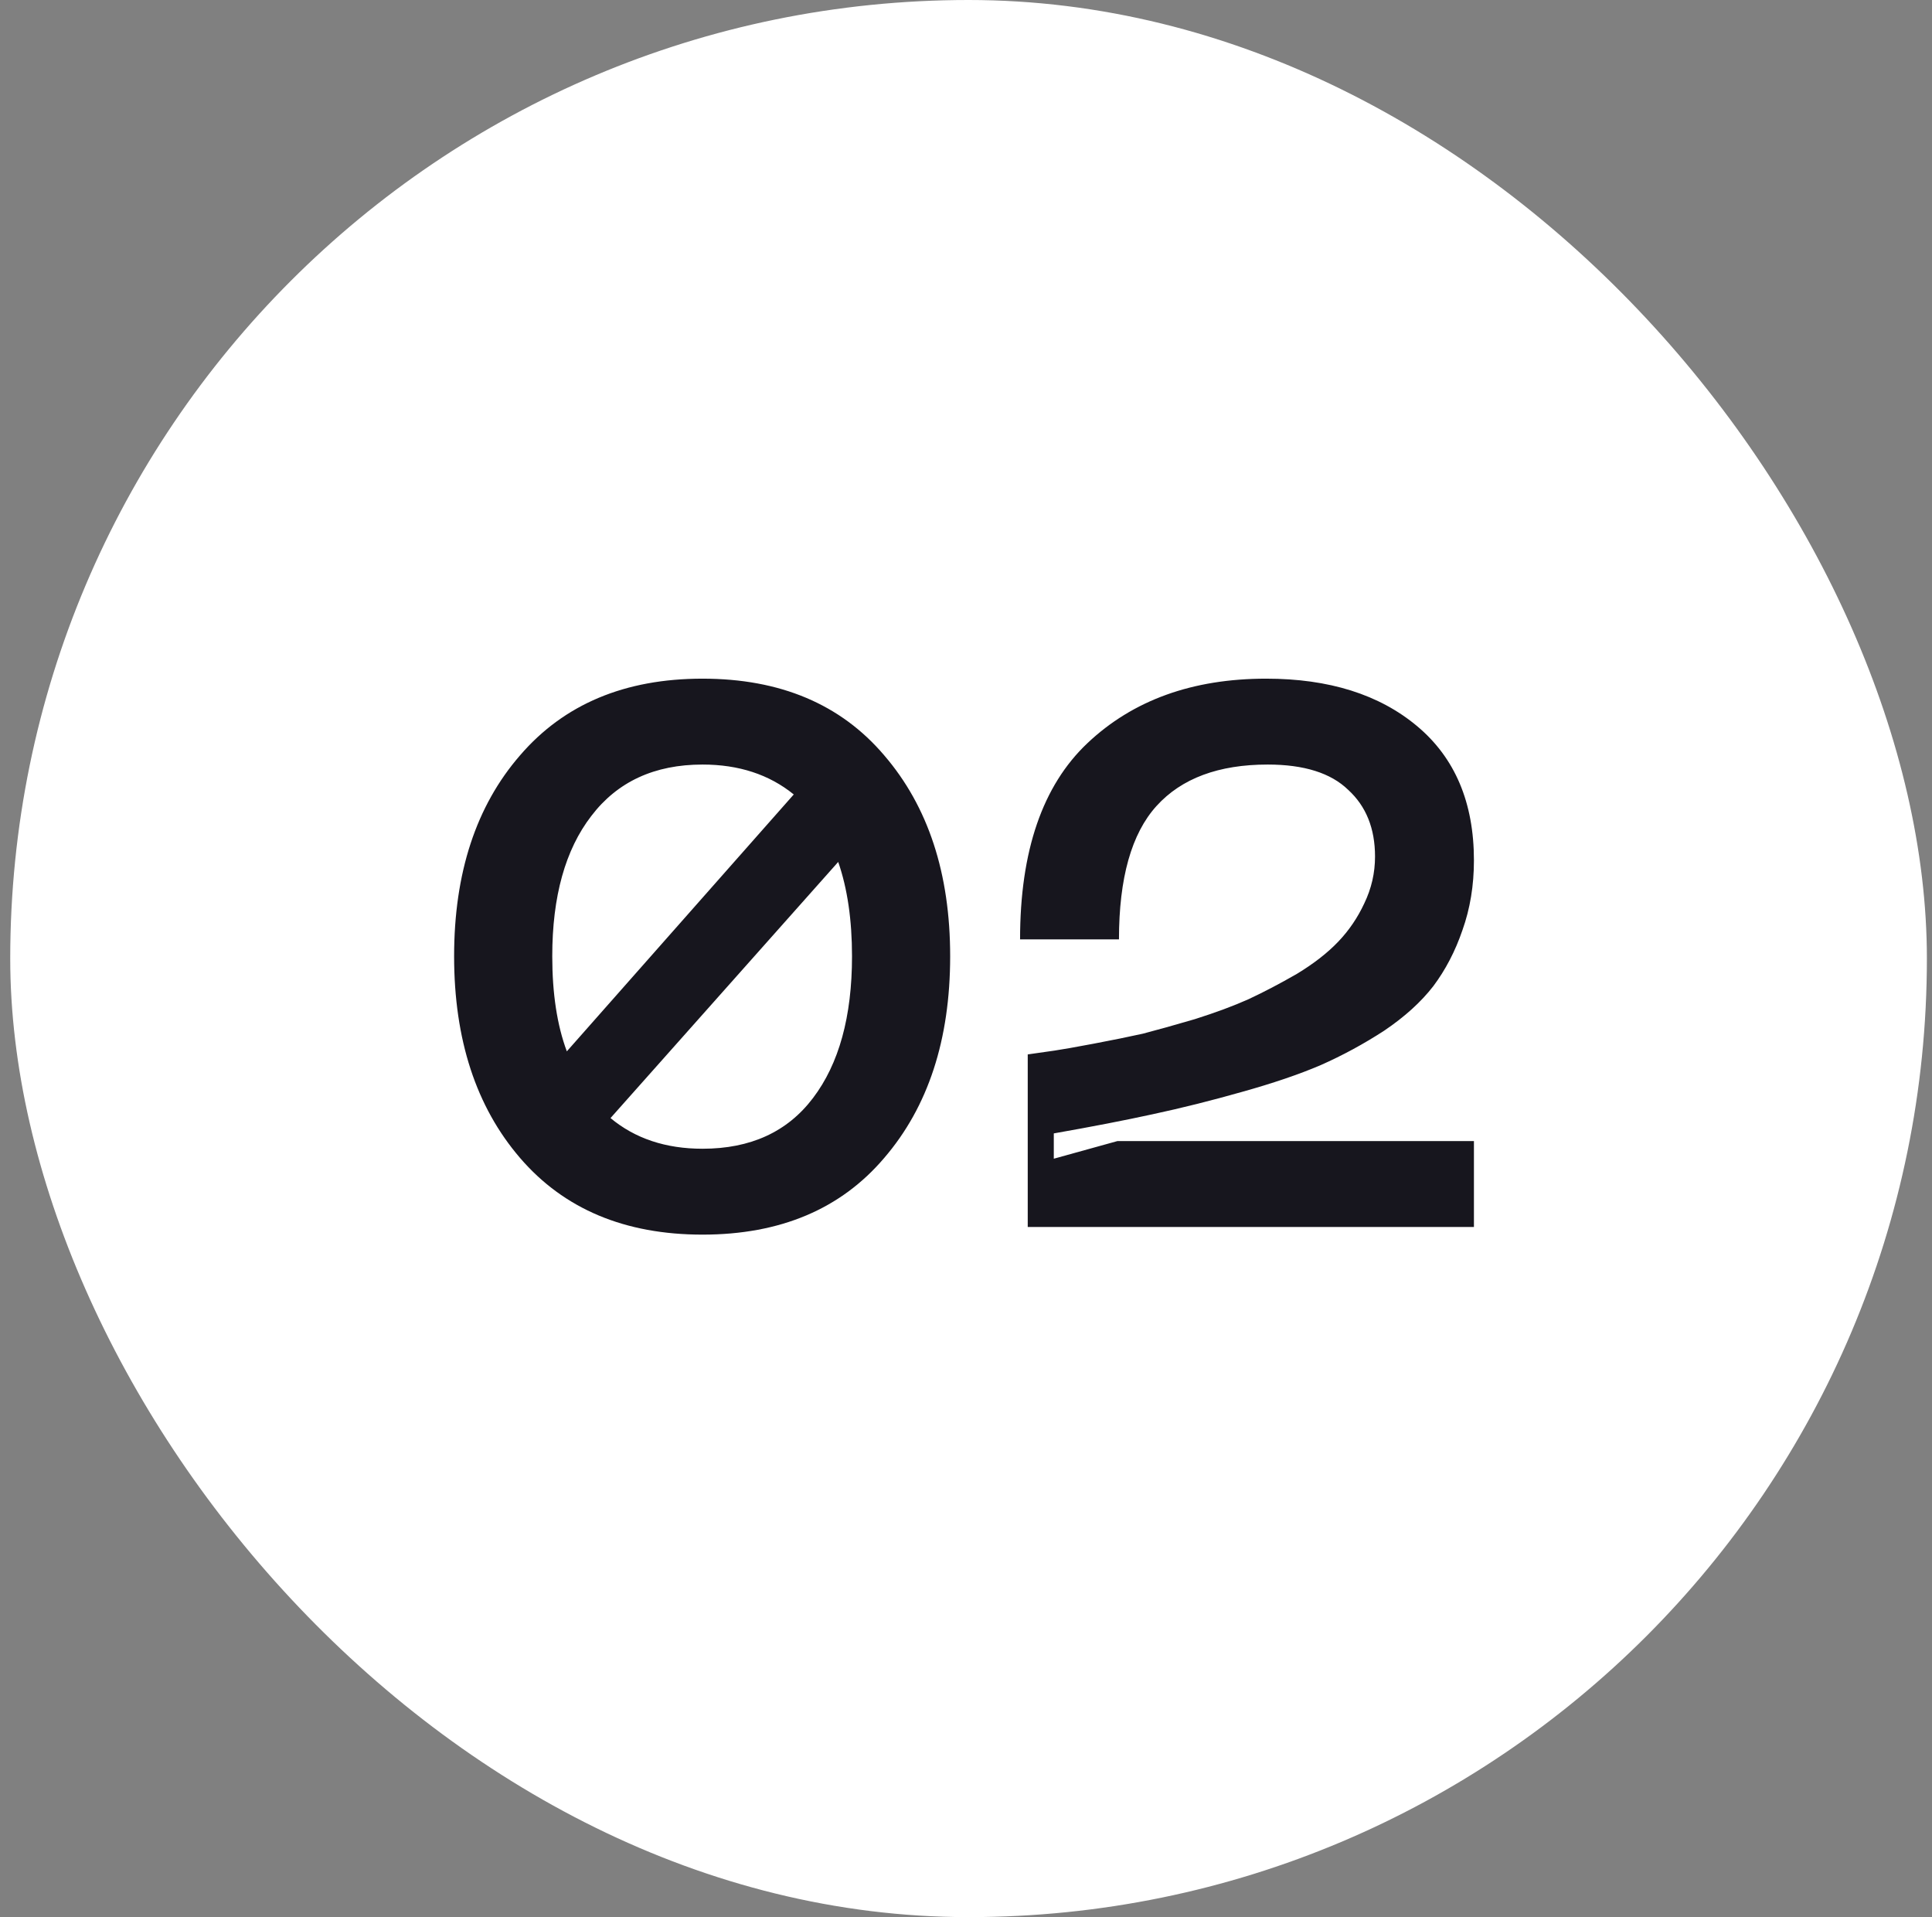 <svg width="126" height="125" viewBox="0 0 126 125" fill="none" xmlns="http://www.w3.org/2000/svg">
<rect x="0" y="0" width="126" height="125" fill="#808080" stroke="none"/>
<rect x="0.667" width="125" height="125" rx="62.5" fill="white"/>
<path d="M33.916 49.25C36.783 45.917 40.75 44.25 45.816 44.25C50.883 44.25 54.833 45.917 57.666 49.25C60.533 52.583 61.967 56.95 61.967 62.35C61.967 67.783 60.533 72.167 57.666 75.5C54.833 78.833 50.883 80.5 45.816 80.5C40.75 80.5 36.783 78.833 33.916 75.5C31.05 72.167 29.616 67.783 29.616 62.35C29.616 56.917 31.05 52.55 33.916 49.25ZM45.816 49.85C42.683 49.85 40.267 50.967 38.566 53.2C36.867 55.4 36.017 58.45 36.017 62.35C36.017 64.783 36.333 66.85 36.967 68.55L51.767 51.8C50.166 50.5 48.183 49.85 45.816 49.85ZM45.816 74.9C48.95 74.9 51.35 73.8 53.017 71.6C54.717 69.367 55.566 66.283 55.566 62.35C55.566 59.983 55.267 57.933 54.666 56.2L39.816 72.9C41.416 74.233 43.416 74.9 45.816 74.9ZM66.526 61.25C66.526 55.483 67.993 51.217 70.926 48.45C73.892 45.65 77.776 44.25 82.576 44.25C86.676 44.25 89.959 45.283 92.426 47.35C94.892 49.417 96.126 52.333 96.126 56.1C96.126 57.733 95.876 59.25 95.376 60.65C94.909 62.017 94.276 63.233 93.476 64.3C92.676 65.333 91.609 66.3 90.276 67.2C88.942 68.067 87.559 68.817 86.126 69.45C84.726 70.05 83.009 70.633 80.976 71.2C78.976 71.767 77.043 72.25 75.176 72.65C73.343 73.05 71.192 73.467 68.726 73.9V75.55L72.876 74.4H96.126V80H67.026V68.75C67.726 68.65 68.309 68.567 68.776 68.5C69.243 68.433 70.093 68.283 71.326 68.05C72.559 67.817 73.626 67.6 74.526 67.4C75.426 67.167 76.559 66.85 77.926 66.45C79.293 66.017 80.459 65.583 81.426 65.15C82.426 64.683 83.476 64.133 84.576 63.5C85.676 62.833 86.576 62.133 87.276 61.4C87.976 60.667 88.543 59.833 88.976 58.9C89.442 57.933 89.676 56.917 89.676 55.85C89.676 54.017 89.093 52.567 87.926 51.5C86.793 50.4 85.043 49.85 82.676 49.85C79.476 49.85 77.059 50.75 75.426 52.55C73.793 54.35 72.976 57.25 72.976 61.25H66.526Z" fill="#17161E"/>
</svg>
